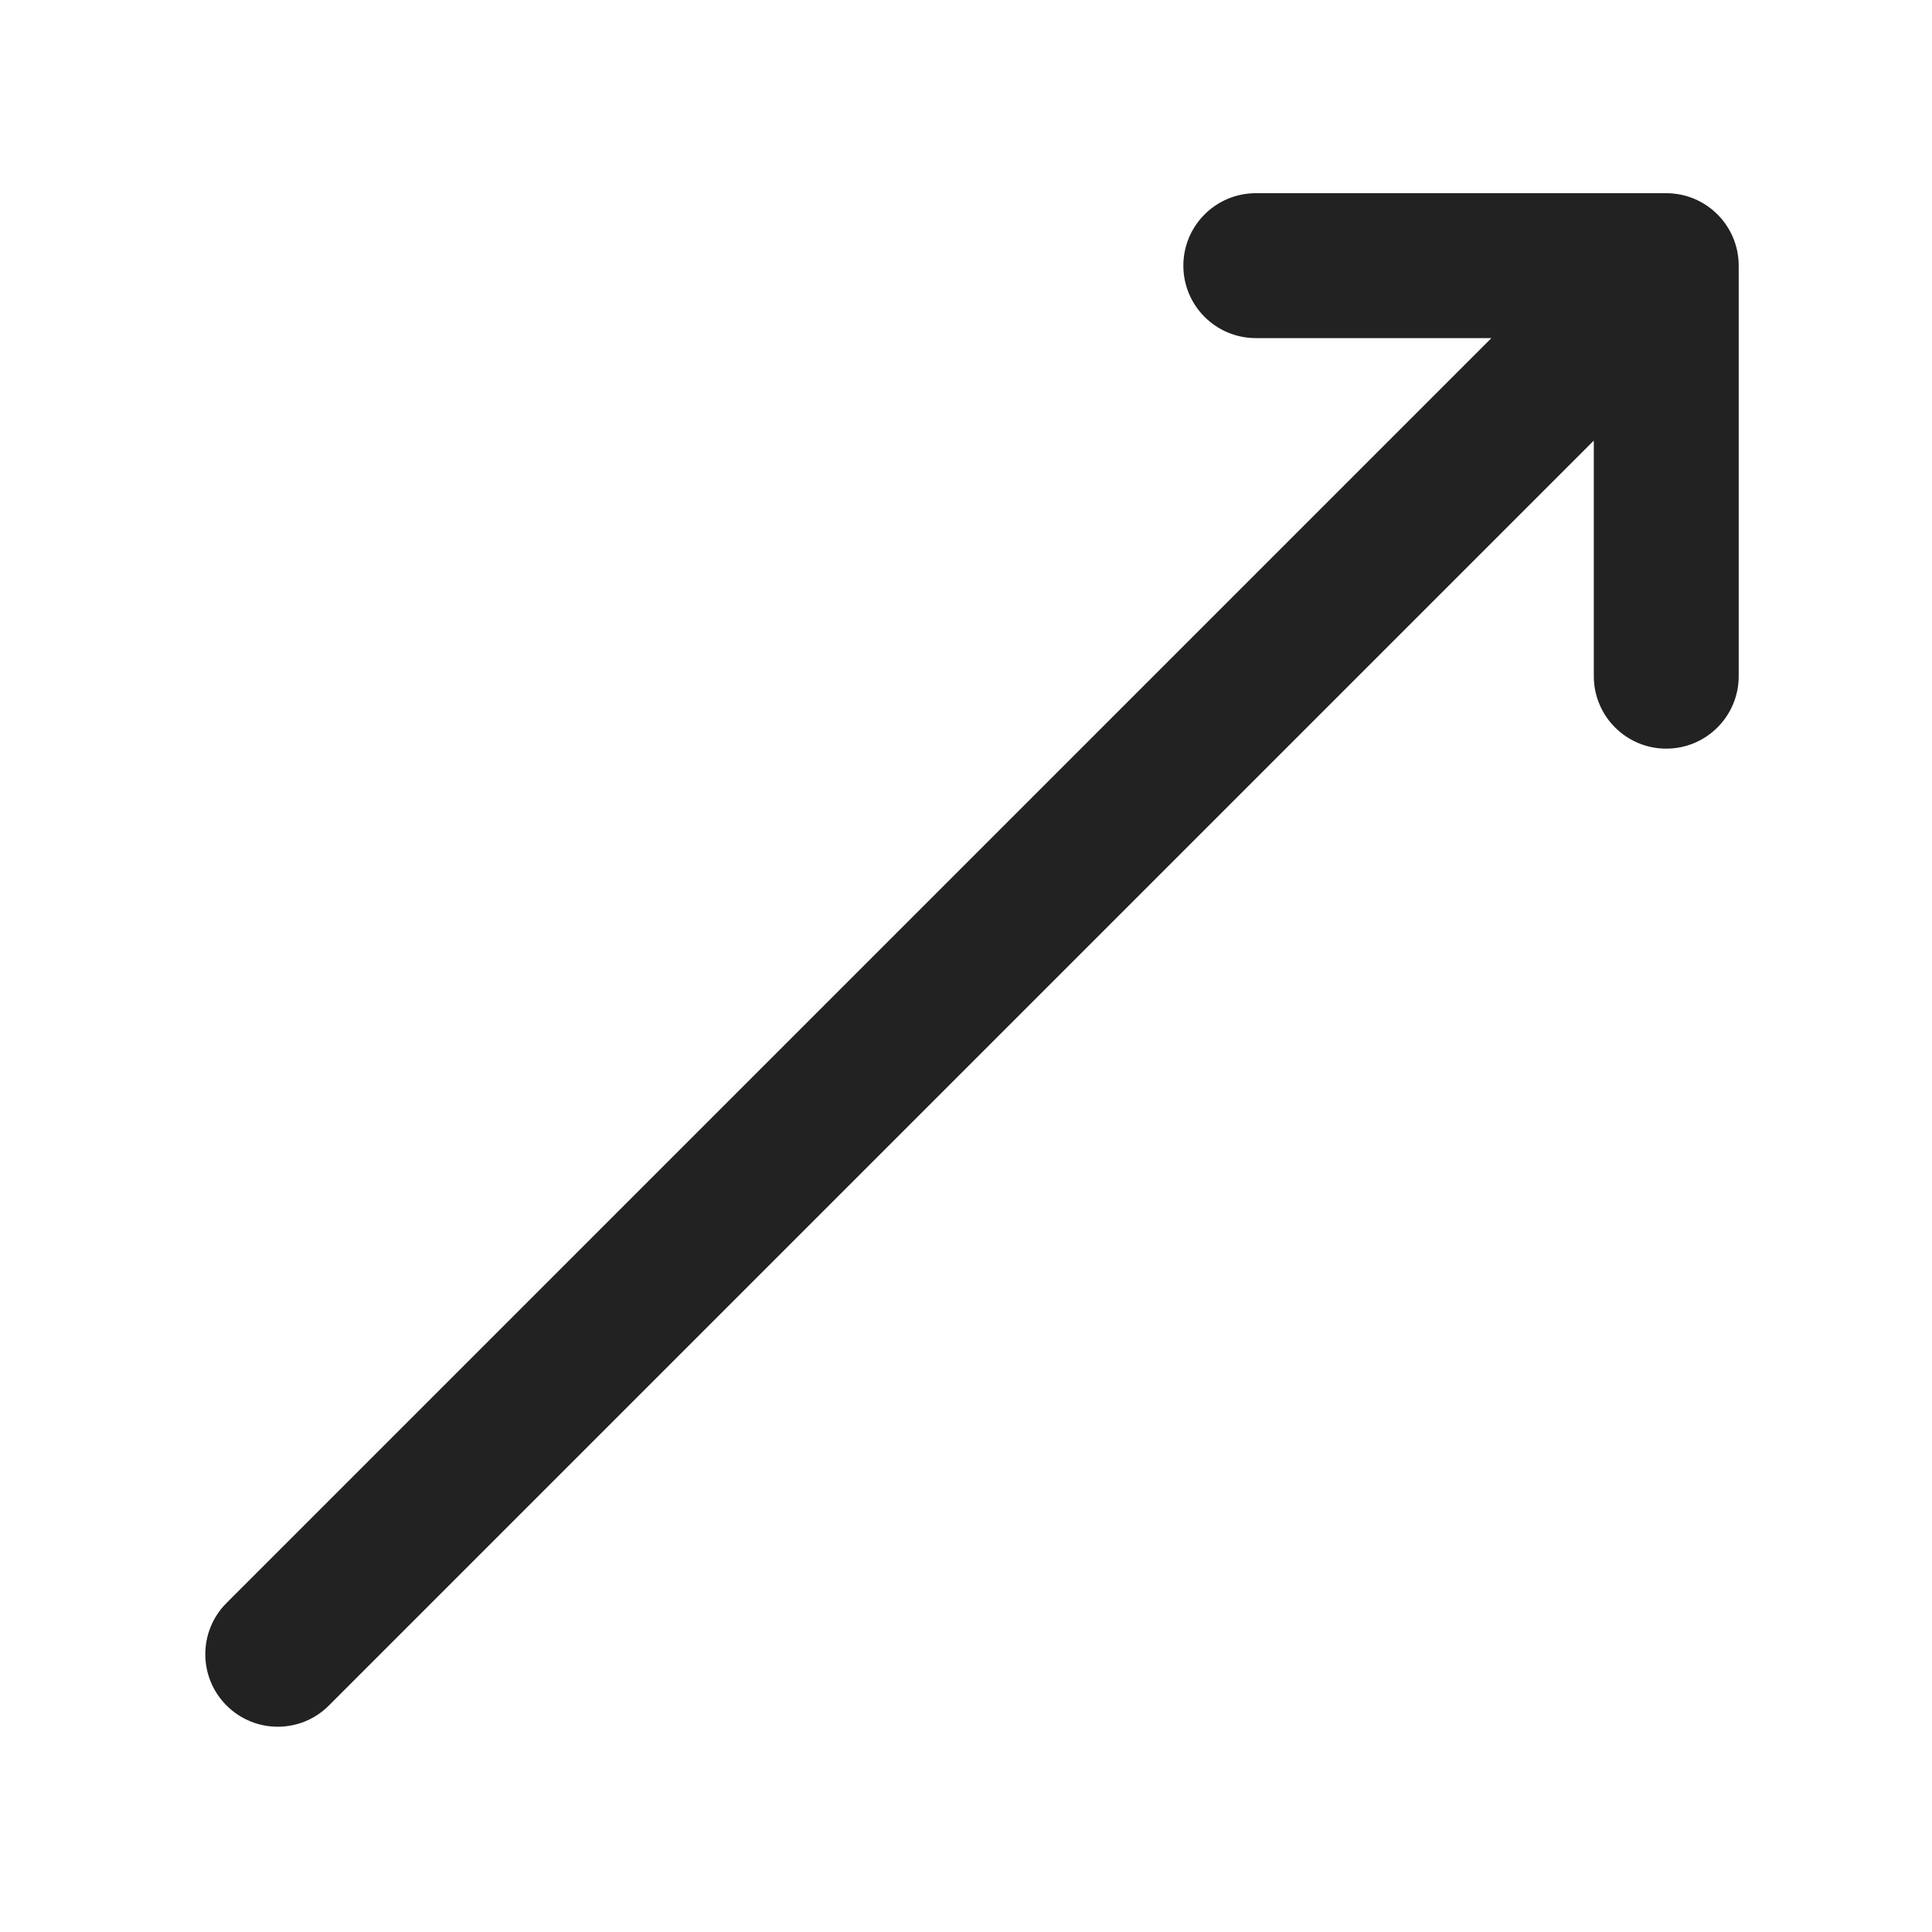 <?xml version="1.0" encoding="UTF-8"?>
<svg xmlns="http://www.w3.org/2000/svg" width="20" height="20" viewBox="0 0 20 20">
  <path d="m17.25,2h-4.25c-.414,0-.75.336-.75.75s.336.75.75.75h2.439L2.345,16.594c-.293.293-.293.768,0,1.061.146.146.338.22.53.22s.384-.073.53-.22l13.094-13.094v2.439c0,.414.336.75.75.75s.75-.336.75-.75V2.75c0-.414-.336-.75-.75-.75Z" fill="#222"/>
</svg>